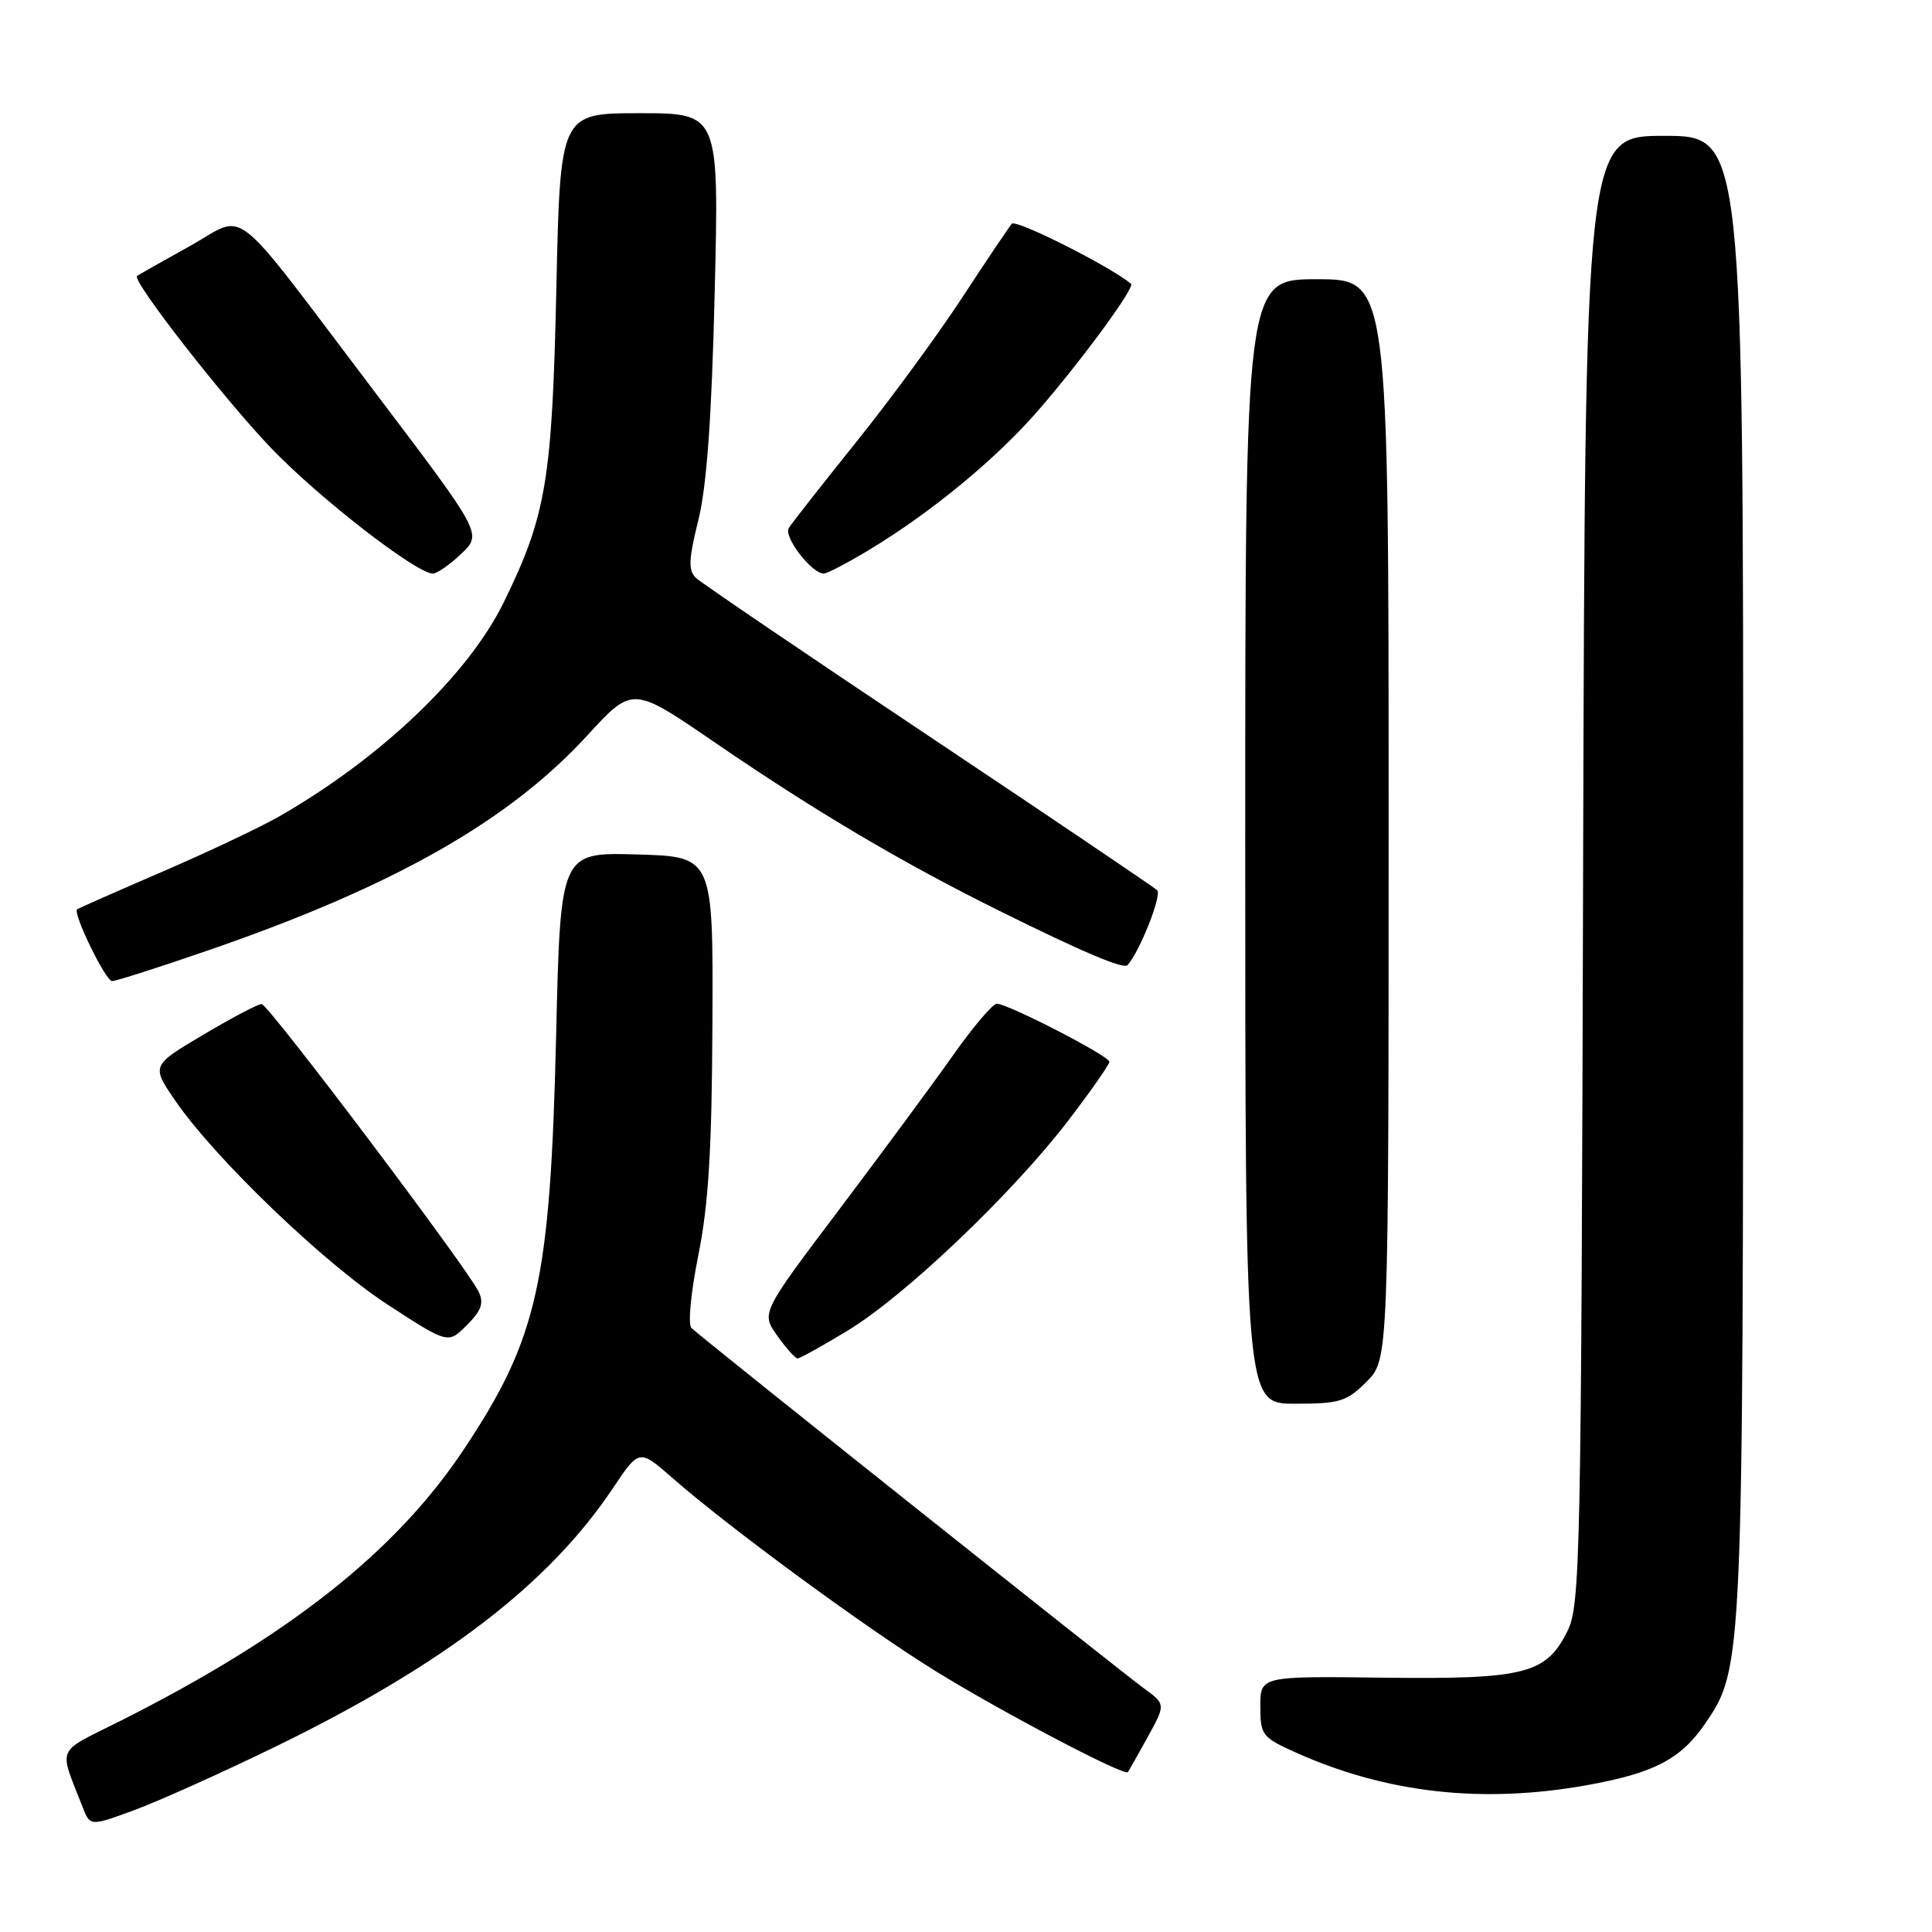<?xml version="1.0" encoding="UTF-8" standalone="no"?>
<!DOCTYPE svg PUBLIC "-//W3C//DTD SVG 1.1//EN" "http://www.w3.org/Graphics/SVG/1.1/DTD/svg11.dtd" >
<svg xmlns="http://www.w3.org/2000/svg" xmlns:xlink="http://www.w3.org/1999/xlink" version="1.1" viewBox="0 0 256 256">
 <g >
 <path fill="currentColor"
d=" M 36.50 231.44 C 58.74 220.61 72.70 209.92 81.18 197.24 C 84.70 191.98 84.70 191.98 89.10 195.84 C 96.55 202.37 114.69 215.69 123.92 221.40 C 132.74 226.85 149.00 235.40 149.45 234.81 C 149.58 234.64 150.76 232.55 152.08 230.16 C 154.47 225.82 154.47 225.82 151.52 223.67 C 148.31 221.33 93.05 177.34 91.63 175.98 C 91.13 175.51 91.53 171.33 92.53 166.33 C 93.89 159.59 94.33 152.29 94.40 135.50 C 94.50 113.50 94.50 113.50 84.38 113.22 C 74.26 112.93 74.26 112.93 73.69 137.22 C 72.92 169.86 71.26 177.32 61.49 192.01 C 52.47 205.59 38.31 216.78 15.95 228.03 C 7.25 232.40 7.75 231.24 10.97 239.50 C 11.95 241.99 11.95 241.99 17.72 239.88 C 20.90 238.72 29.35 234.92 36.50 231.44 Z  M 210.19 236.56 C 219.13 234.96 222.70 233.12 225.93 228.40 C 230.95 221.08 230.97 220.58 230.98 115.75 C 231.00 18.00 231.00 18.00 220.52 18.00 C 210.04 18.00 210.04 18.00 209.77 115.25 C 209.52 206.98 209.40 212.71 207.68 216.16 C 204.86 221.82 202.02 222.53 183.25 222.30 C 167.00 222.10 167.00 222.10 167.00 226.11 C 167.00 229.92 167.23 230.21 171.75 232.24 C 183.73 237.60 196.38 239.02 210.19 236.56 Z  M 181.08 183.08 C 184.00 180.15 184.00 180.15 184.00 108.58 C 184.00 37.00 184.00 37.00 174.50 37.00 C 165.00 37.00 165.00 37.00 165.00 111.50 C 165.00 186.00 165.00 186.00 171.58 186.00 C 177.51 186.00 178.44 185.72 181.08 183.08 Z  M 112.37 176.28 C 119.90 171.72 134.14 158.15 141.51 148.53 C 144.53 144.59 147.00 141.06 147.00 140.69 C 147.00 139.93 133.56 133.00 132.08 133.00 C 131.54 133.00 128.96 136.04 126.34 139.75 C 123.73 143.46 116.92 152.68 111.22 160.24 C 100.85 173.98 100.85 173.98 102.99 176.99 C 104.17 178.65 105.38 180.00 105.69 180.00 C 105.99 180.00 109.00 178.33 112.37 176.28 Z  M 63.43 171.17 C 61.92 168.02 35.57 133.08 34.67 133.04 C 34.22 133.02 30.74 134.85 26.95 137.10 C 20.04 141.20 20.04 141.20 23.23 145.85 C 28.49 153.52 42.97 167.42 51.44 172.92 C 59.38 178.08 59.38 178.08 61.86 175.59 C 63.79 173.67 64.14 172.66 63.43 171.17 Z  M 27.58 125.93 C 52.16 117.46 67.42 108.80 77.83 97.44 C 83.82 90.91 83.82 90.91 94.66 98.34 C 108.06 107.52 119.48 114.28 132.50 120.73 C 143.59 126.22 148.89 128.46 149.41 127.88 C 151.02 126.09 153.99 118.59 153.33 117.96 C 152.87 117.53 139.22 108.31 123.00 97.48 C 106.78 86.65 92.92 77.24 92.22 76.58 C 91.18 75.59 91.24 74.16 92.53 68.93 C 93.65 64.42 94.30 55.41 94.70 38.75 C 95.28 15.00 95.28 15.00 84.76 15.00 C 74.23 15.00 74.23 15.00 73.72 38.25 C 73.16 63.64 72.38 68.31 66.75 79.81 C 62.05 89.41 50.48 100.45 37.00 108.18 C 34.52 109.60 27.55 112.90 21.50 115.51 C 15.45 118.12 10.38 120.36 10.22 120.49 C 9.61 121.00 14.00 130.00 14.85 130.00 C 15.36 130.00 21.09 128.17 27.58 125.93 Z  M 61.14 73.36 C 63.89 70.73 63.89 70.73 49.79 52.11 C 29.99 25.99 32.94 28.31 25.08 32.65 C 21.46 34.66 18.35 36.42 18.16 36.57 C 17.44 37.16 29.62 52.79 35.92 59.37 C 42.22 65.95 55.17 76.00 57.35 76.00 C 57.92 76.00 59.63 74.81 61.14 73.36 Z  M 115.23 72.82 C 123.45 67.86 132.04 60.76 137.59 54.36 C 143.39 47.67 150.43 38.07 149.87 37.60 C 147.08 35.29 134.62 29.01 134.07 29.65 C 133.67 30.12 130.69 34.55 127.45 39.50 C 124.21 44.45 117.89 53.06 113.40 58.64 C 108.92 64.22 104.93 69.31 104.52 69.96 C 103.80 71.13 107.54 76.00 109.16 76.00 C 109.61 76.00 112.34 74.57 115.23 72.82 Z "/>
</g>
</svg>